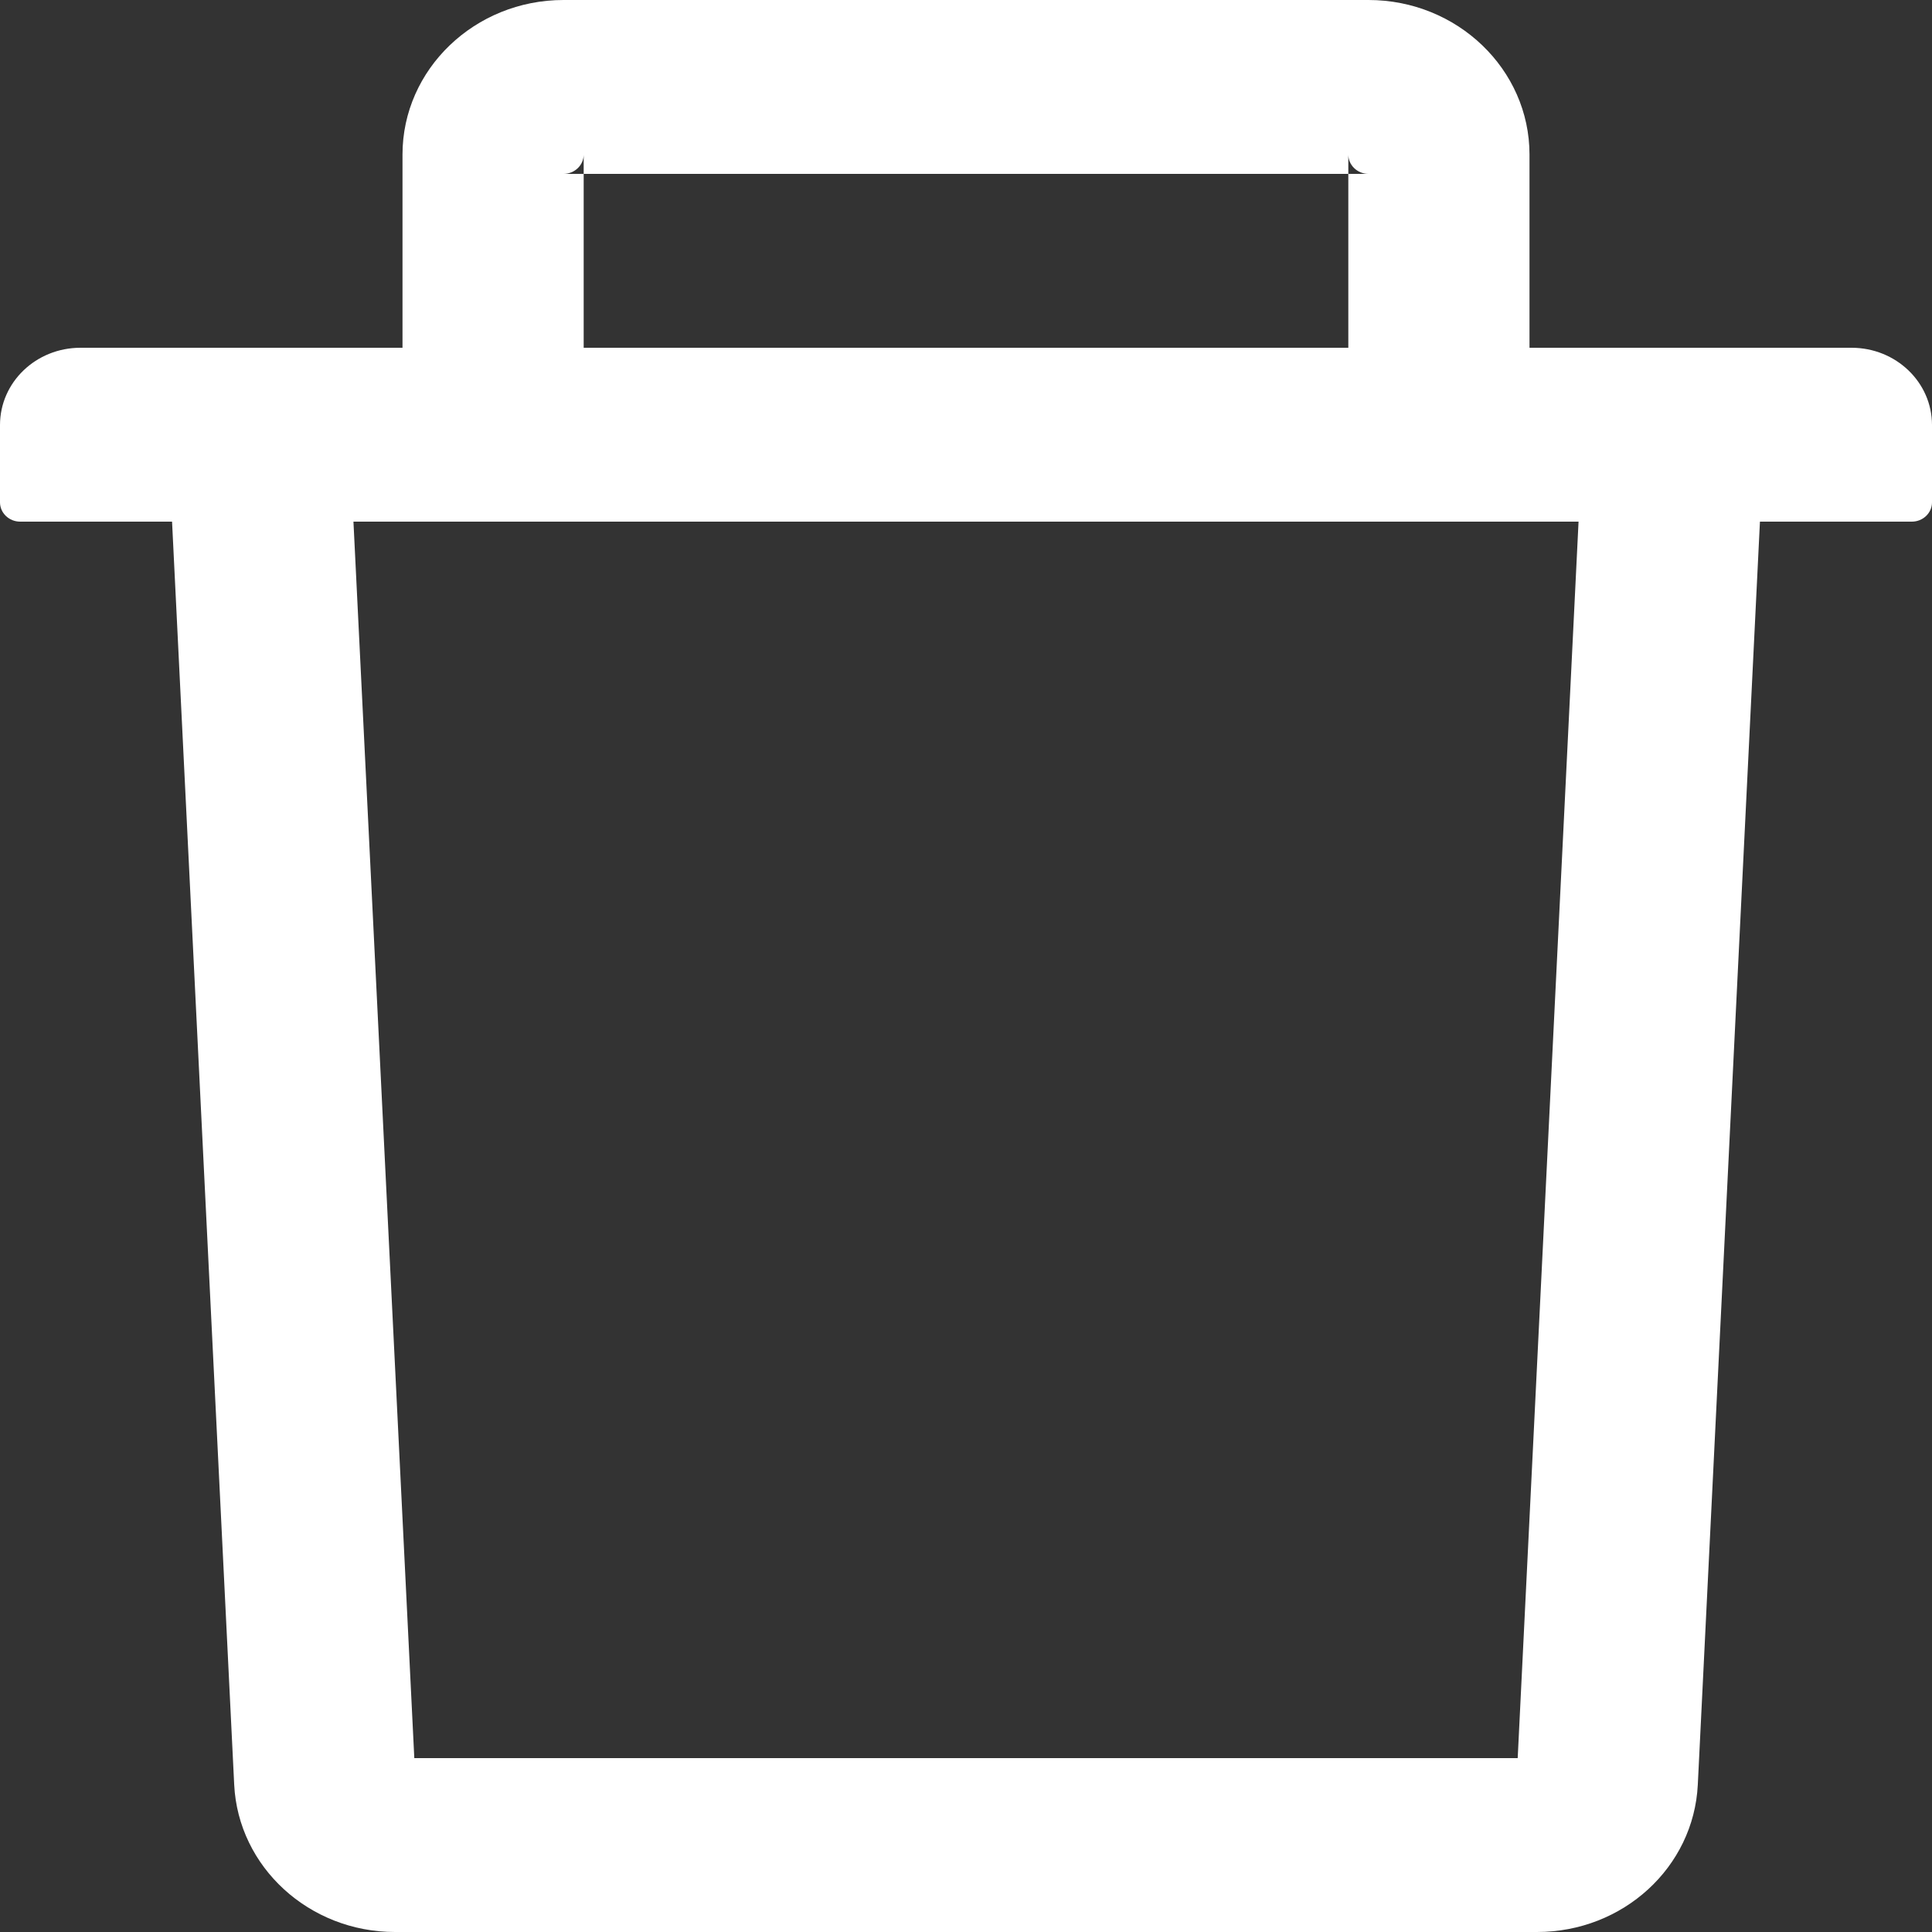 <svg width="18" height="18" viewBox="0 0 18 18" fill="none" xmlns="http://www.w3.org/2000/svg">
<rect x="0" y="0" width="18" height="18" fill="#333333" stroke="none"/>
<path d="M5.438 1.62H5.25C5.353 1.62 5.438 1.539 5.438 1.44V1.62H12.562V1.44C12.562 1.539 12.647 1.62 12.75 1.62H12.562V3.24H14.25V1.44C14.25 0.646 13.577 0 12.75 0H5.25C4.423 0 3.75 0.646 3.75 1.44V3.24H5.438V1.62ZM17.25 3.24H0.75C0.335 3.24 0 3.562 0 3.96V4.68C0 4.779 0.084 4.86 0.188 4.86H1.603L2.182 16.628C2.22 17.395 2.88 18 3.68 18H14.32C15.122 18 15.78 17.397 15.818 16.628L16.397 4.86H17.812C17.916 4.86 18 4.779 18 4.68V3.96C18 3.562 17.665 3.24 17.25 3.24ZM14.14 16.38H3.86L3.293 4.86H14.707L14.14 16.38Z" fill="white"/>
</svg>